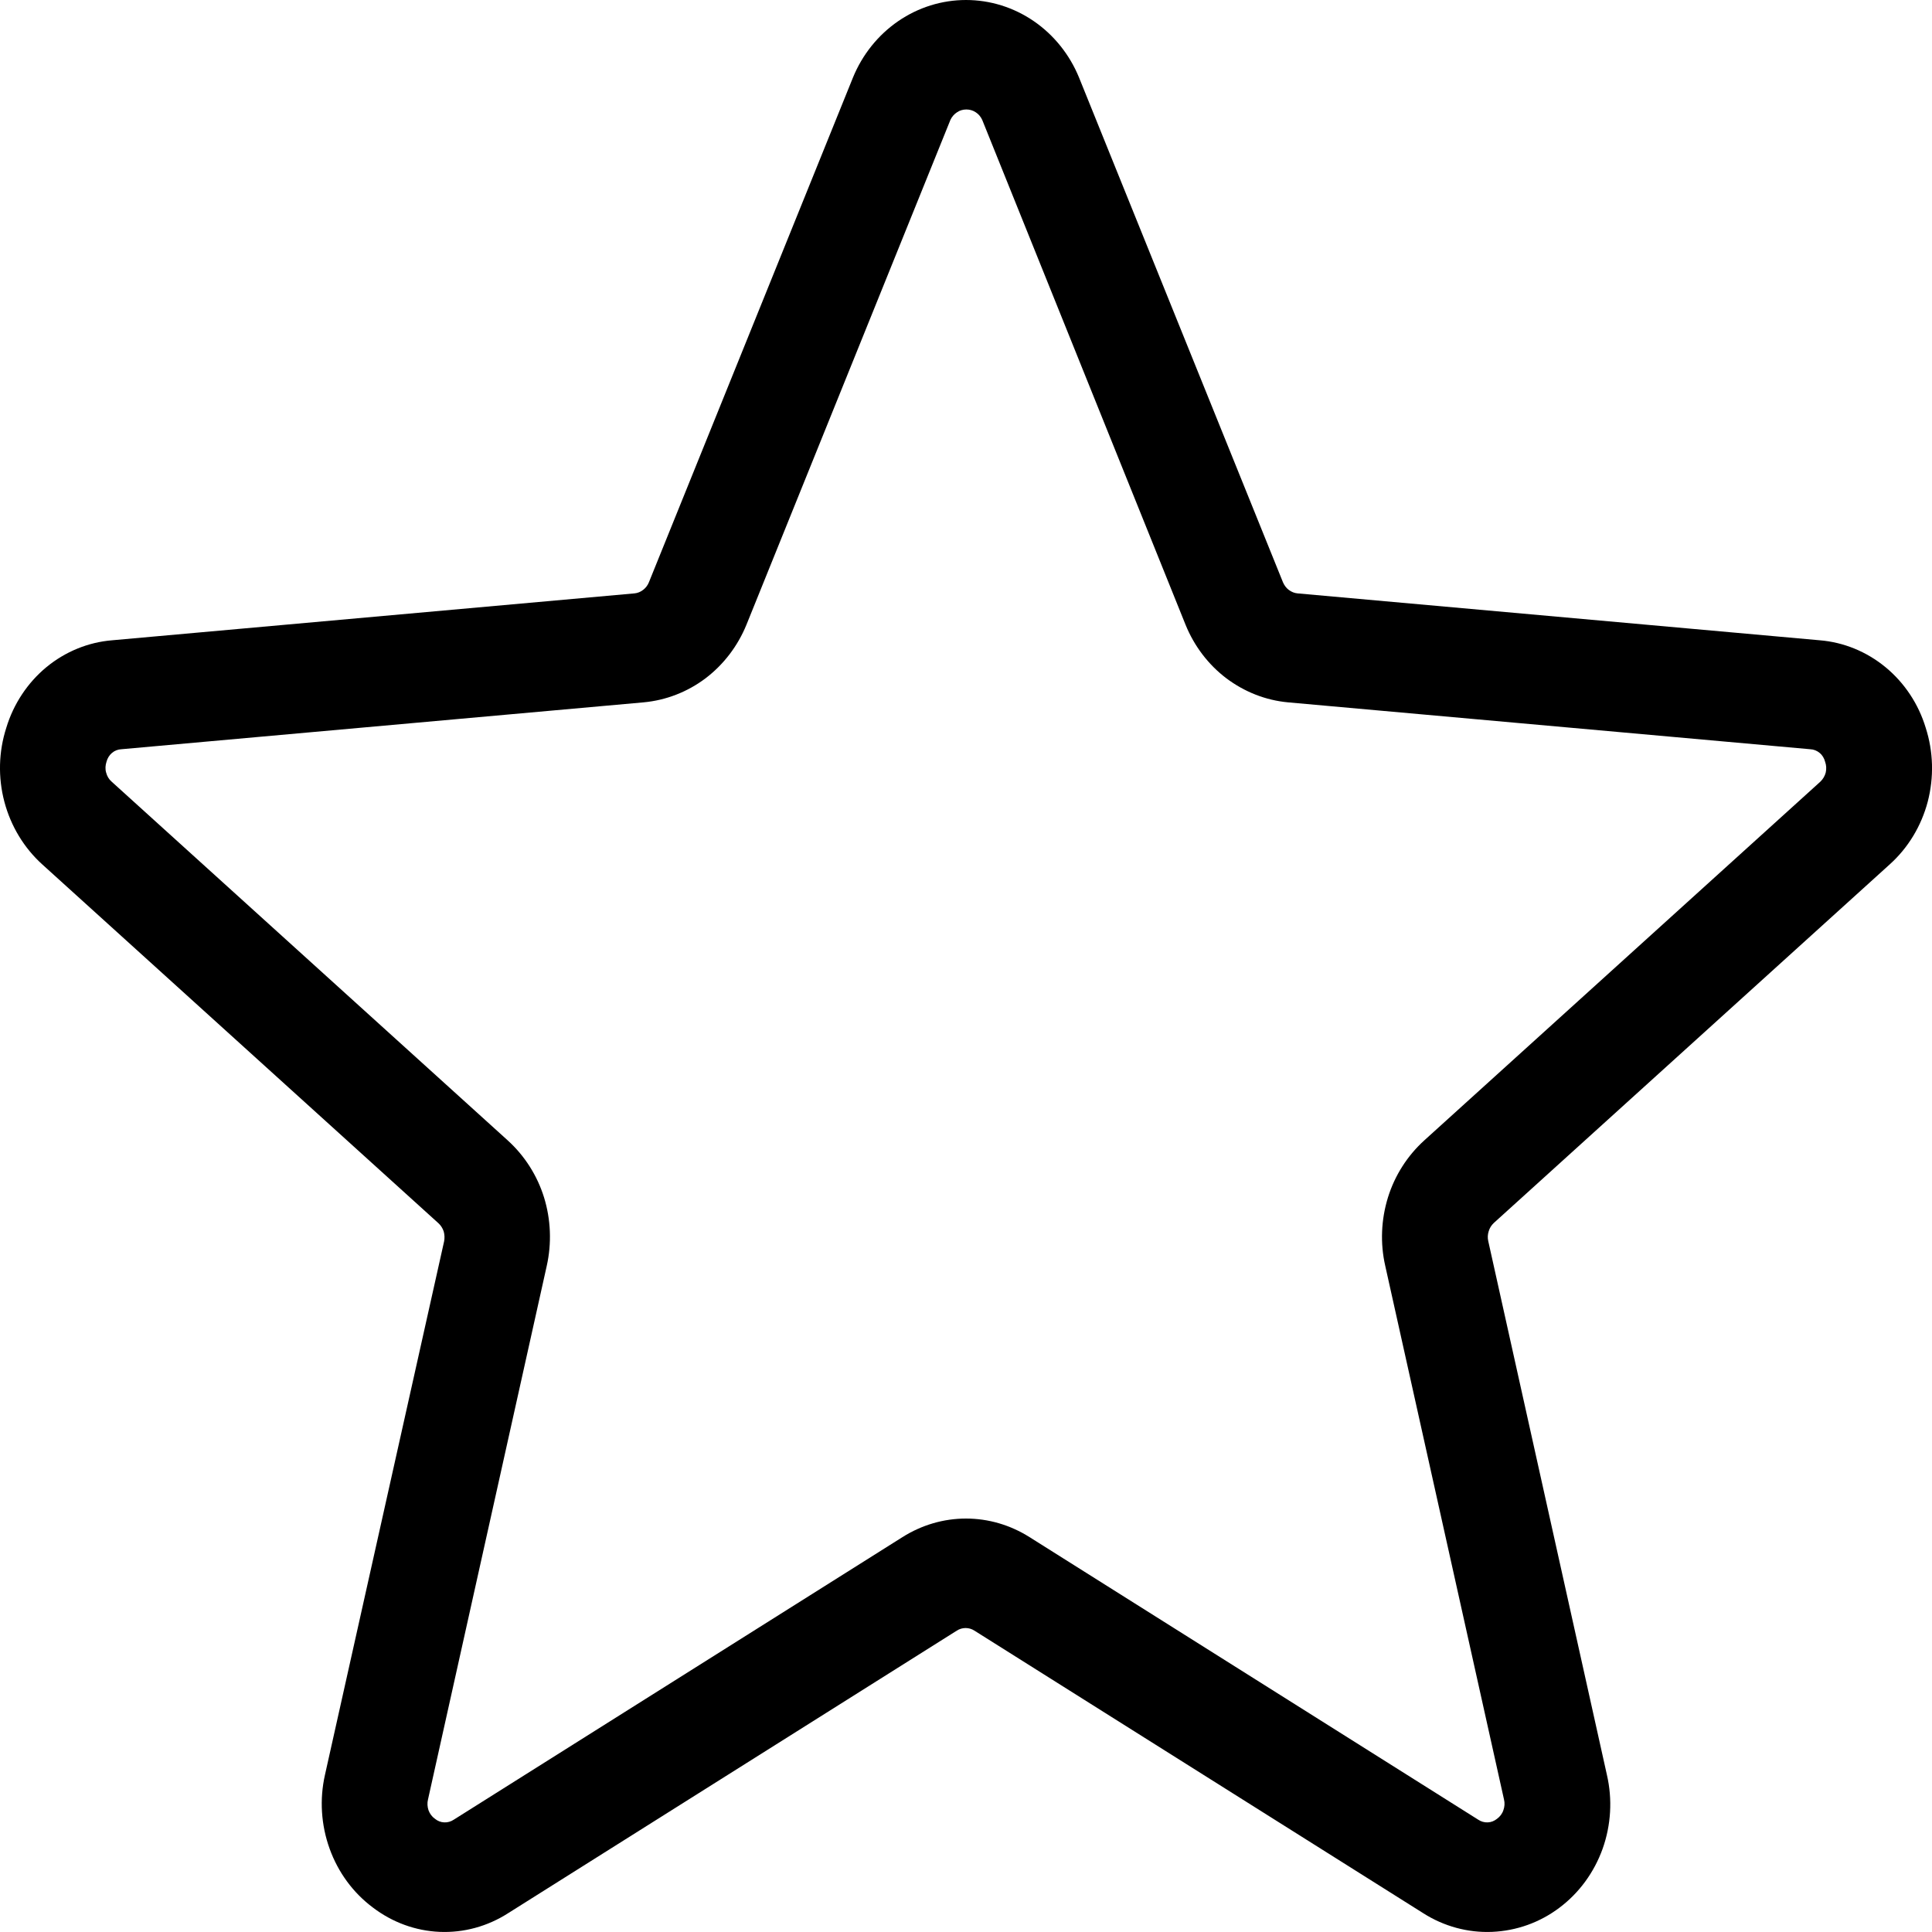 <svg width="15" height="15" viewBox="0 0 15 15" fill="none" xmlns="http://www.w3.org/2000/svg">
<path d="M14.951 5.65C14.895 5.465 14.786 5.301 14.639 5.18C14.492 5.059 14.314 4.986 14.127 4.971L10.074 4.607C10.05 4.605 10.026 4.595 10.006 4.58C9.986 4.565 9.971 4.544 9.961 4.521L8.378 0.603C8.305 0.424 8.182 0.271 8.026 0.164C7.87 0.057 7.687 0 7.5 0C7.313 0 7.13 0.057 6.974 0.164C6.818 0.271 6.695 0.424 6.622 0.603L5.038 4.521C5.029 4.544 5.013 4.565 4.993 4.58C4.974 4.595 4.95 4.605 4.926 4.607L0.872 4.971C0.685 4.986 0.507 5.059 0.36 5.18C0.214 5.301 0.105 5.465 0.049 5.65C-0.011 5.836 -0.016 6.036 0.034 6.225C0.084 6.414 0.187 6.584 0.329 6.712L3.404 9.497C3.423 9.514 3.437 9.537 3.445 9.561C3.452 9.586 3.453 9.613 3.448 9.638L2.523 13.78C2.48 13.97 2.493 14.17 2.559 14.353C2.625 14.537 2.742 14.696 2.895 14.81C3.046 14.925 3.226 14.991 3.413 14.999C3.601 15.007 3.786 14.956 3.945 14.854L7.429 12.66C7.449 12.647 7.473 12.64 7.497 12.64C7.521 12.64 7.545 12.647 7.565 12.66L11.05 14.854C11.21 14.956 11.397 15.007 11.585 14.999C11.774 14.991 11.956 14.926 12.108 14.811C12.261 14.696 12.377 14.537 12.443 14.353C12.508 14.17 12.52 13.97 12.476 13.78L11.555 9.637C11.549 9.612 11.55 9.585 11.558 9.56C11.565 9.535 11.579 9.513 11.598 9.495L14.673 6.71C14.815 6.582 14.917 6.413 14.967 6.224C15.016 6.035 15.011 5.836 14.951 5.65ZM14.133 6.069L11.058 8.854C10.927 8.973 10.829 9.126 10.776 9.297C10.723 9.469 10.715 9.653 10.755 9.828L11.677 13.971C11.684 13.998 11.682 14.028 11.672 14.055C11.663 14.082 11.645 14.105 11.623 14.121C11.602 14.138 11.577 14.148 11.551 14.149C11.525 14.15 11.499 14.143 11.477 14.128L7.993 11.934C7.844 11.84 7.674 11.79 7.5 11.79C7.326 11.79 7.156 11.84 7.007 11.934L3.523 14.128C3.501 14.143 3.475 14.15 3.449 14.149C3.423 14.148 3.397 14.138 3.377 14.121C3.354 14.105 3.337 14.082 3.327 14.055C3.318 14.028 3.316 13.998 3.323 13.971L4.245 9.828C4.284 9.653 4.277 9.469 4.224 9.297C4.171 9.126 4.073 8.973 3.942 8.854L0.867 6.069C0.846 6.051 0.831 6.026 0.824 5.998C0.816 5.971 0.818 5.941 0.827 5.914C0.834 5.887 0.849 5.863 0.869 5.846C0.89 5.828 0.916 5.818 0.943 5.817L4.997 5.453C5.17 5.437 5.336 5.373 5.477 5.267C5.618 5.16 5.728 5.016 5.796 4.849L7.379 0.931C7.39 0.907 7.408 0.886 7.43 0.872C7.451 0.857 7.477 0.85 7.503 0.85C7.528 0.85 7.554 0.857 7.576 0.872C7.598 0.886 7.615 0.907 7.626 0.931L9.204 4.849C9.271 5.015 9.381 5.16 9.521 5.266C9.662 5.372 9.827 5.437 10 5.453L14.054 5.817C14.081 5.818 14.107 5.828 14.128 5.846C14.149 5.863 14.163 5.887 14.17 5.914C14.18 5.941 14.181 5.97 14.175 5.998C14.168 6.025 14.153 6.05 14.133 6.069Z" fill="currentColor"/>
</svg>
